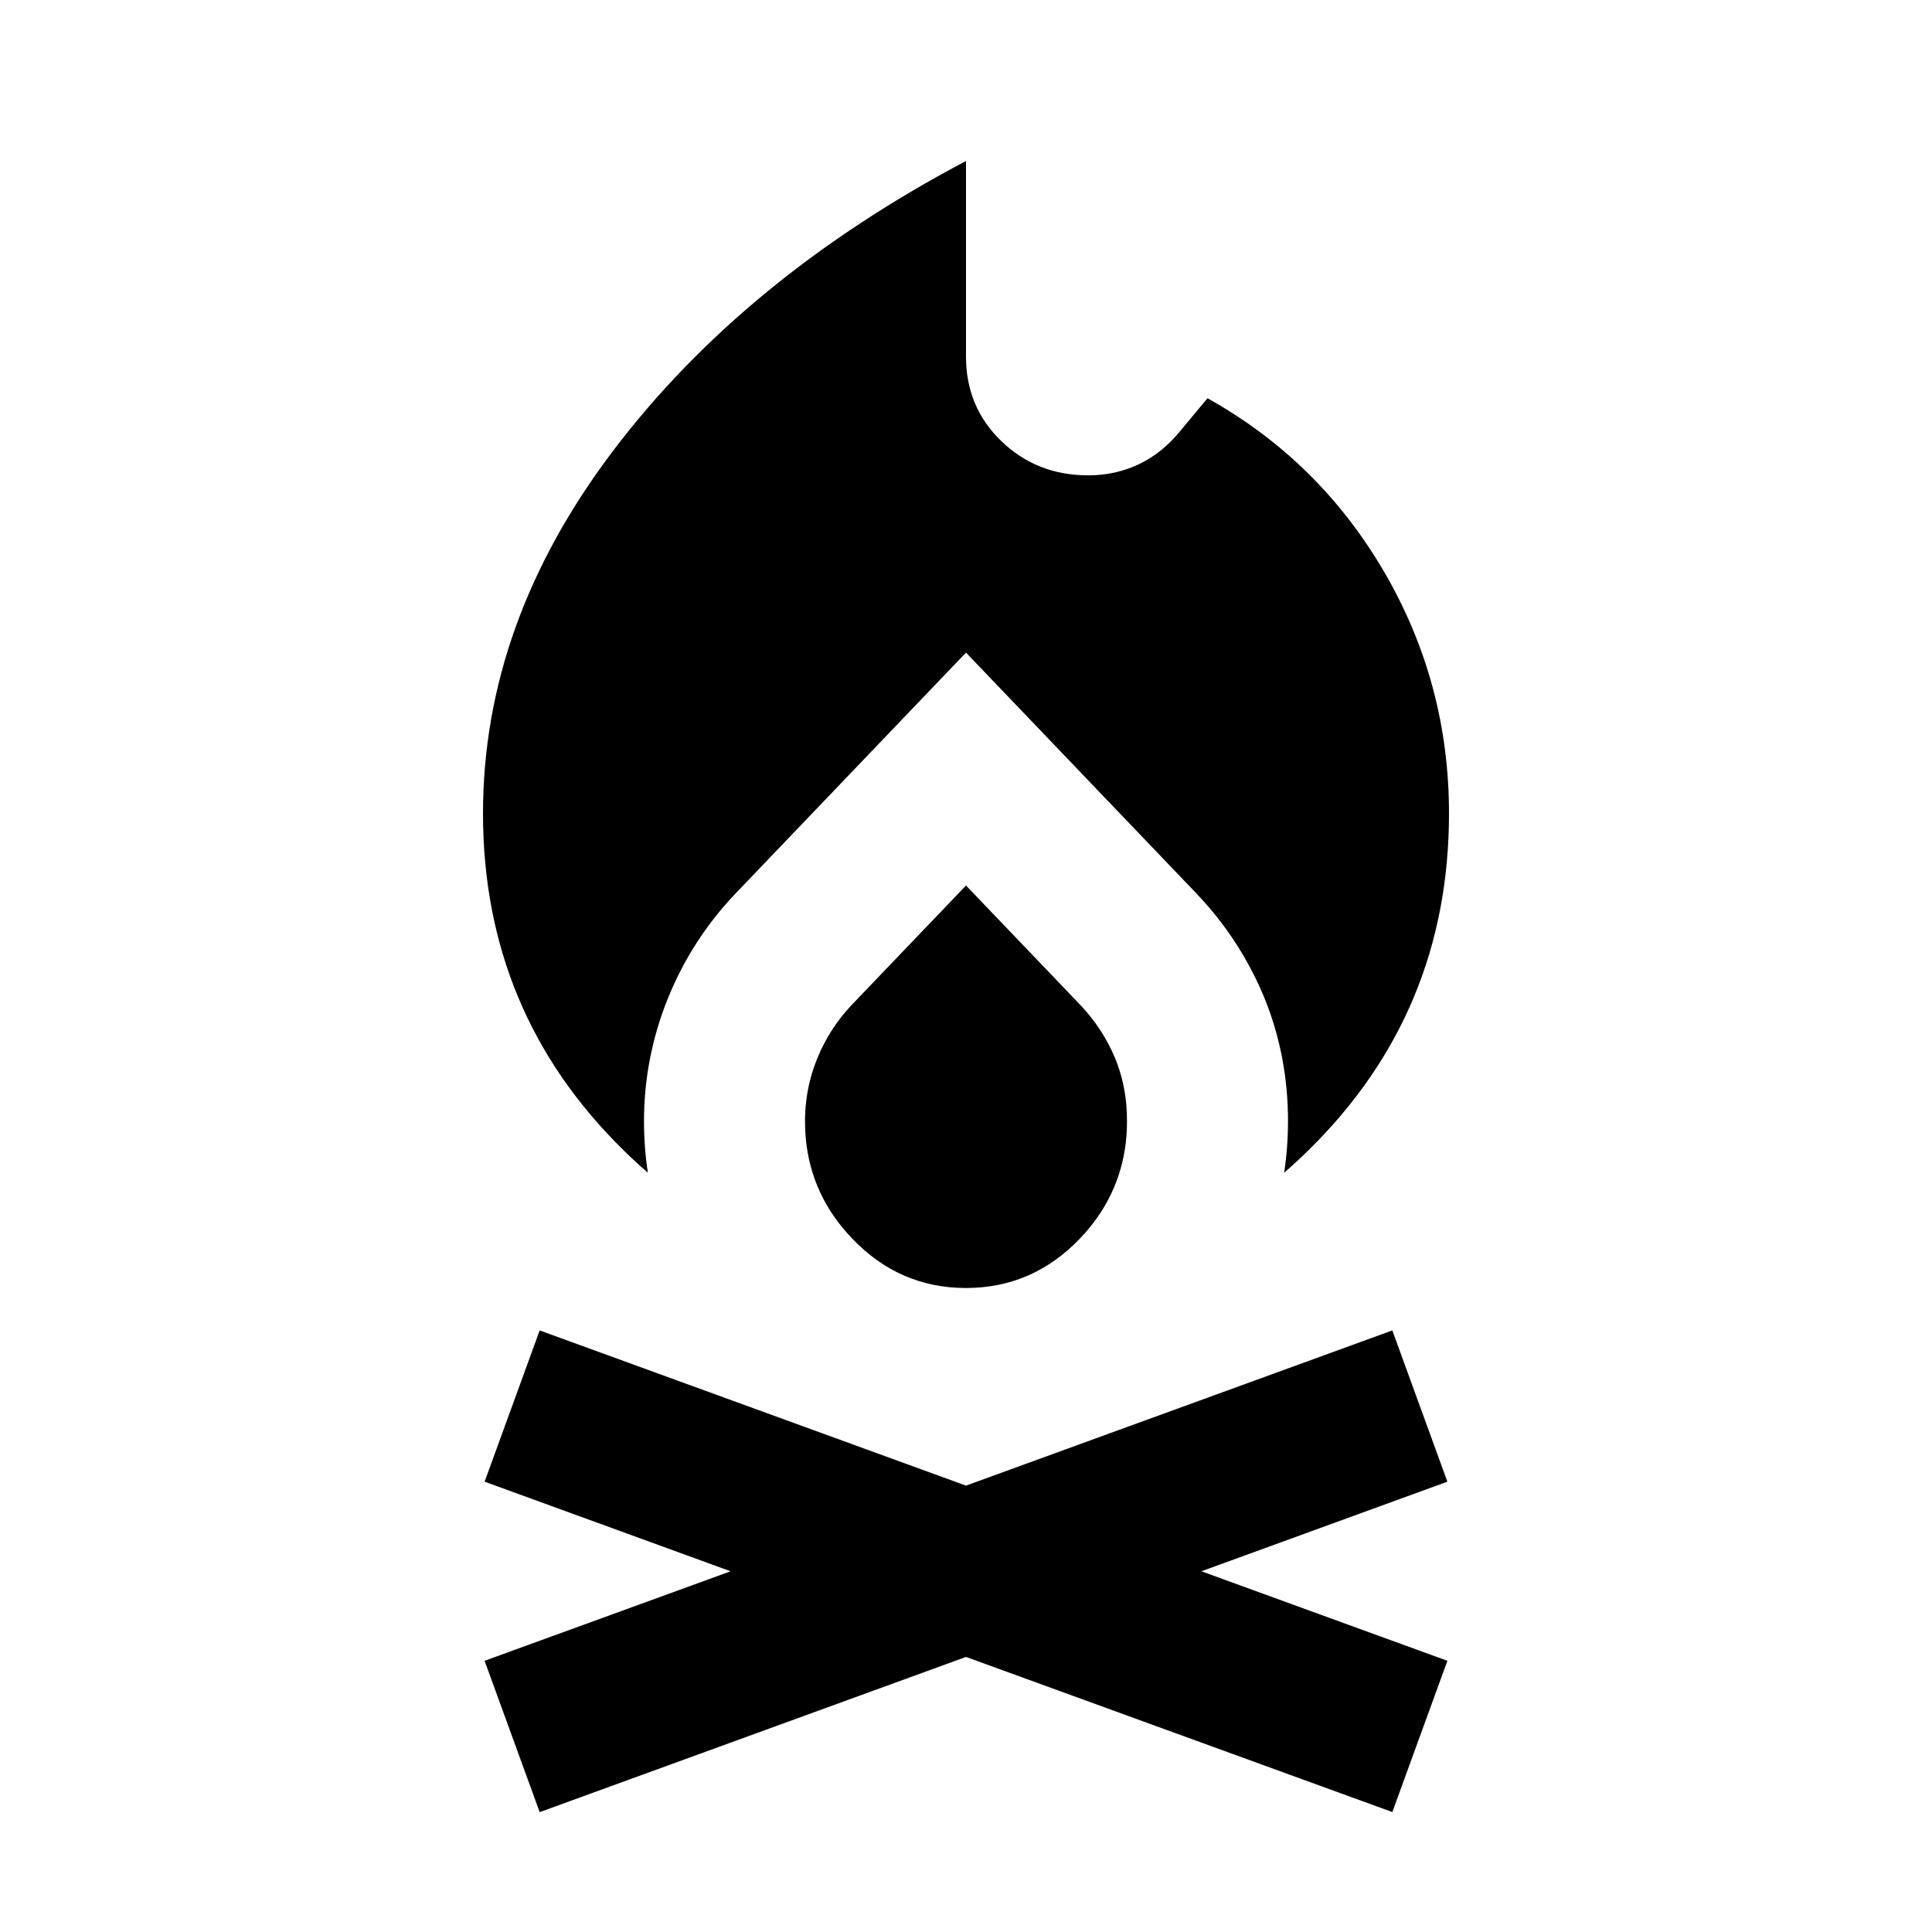 <svg width="24" height="24" viewBox="0 0 24 24" fill="currentColor" xmlns="http://www.w3.org/2000/svg">
<path d="M12 2V4.432C12 4.849 12.147 5.199 12.441 5.482C12.735 5.764 13.094 5.905 13.519 5.905C13.744 5.905 13.953 5.859 14.147 5.767C14.341 5.675 14.512 5.537 14.662 5.353L15 4.947C15.925 5.463 16.656 6.182 17.194 7.103C17.731 8.024 18 9.025 18 10.105C18 11.751 17.419 13.145 16.256 14.287C16.157 14.385 16.055 14.478 15.952 14.568C15.984 14.358 16 14.144 16 13.925C16 13.402 15.907 12.876 15.696 12.37L15.695 12.368C15.499 11.901 15.224 11.483 14.882 11.12L14.876 11.113L12 8.107L9.124 11.113L9.118 11.12C8.764 11.495 8.488 11.928 8.295 12.407C8.1 12.891 8 13.402 8 13.925C8 14.144 8.016 14.358 8.048 14.568C7.945 14.478 7.843 14.385 7.744 14.287C6.581 13.145 6 11.751 6 10.105C6 8.521 6.541 7.017 7.622 5.592C8.703 4.168 10.162 2.97 12 2Z" fill="currentColor"/>
<path d="M14 13.925C14 13.854 13.997 13.785 13.991 13.717C13.972 13.512 13.925 13.32 13.85 13.14C13.75 12.901 13.608 12.684 13.425 12.489L12 11L10.575 12.489C10.392 12.684 10.25 12.906 10.15 13.154C10.082 13.322 10.037 13.495 10.016 13.671C10.005 13.755 10 13.84 10 13.925C10 13.996 10.003 14.066 10.009 14.134C10.052 14.614 10.245 15.031 10.588 15.388C10.979 15.796 11.45 16 12 16C12.55 16 13.021 15.796 13.413 15.388C13.739 15.048 13.929 14.653 13.984 14.202C13.991 14.146 13.995 14.089 13.998 14.031C13.999 13.996 14 13.961 14 13.925Z" fill="currentColor"/>
<path d="M6.704 16.527L12 18.455L17.296 16.527L17.98 18.406L14.924 19.519L17.98 20.631L17.296 22.51L12 20.583L6.704 22.511L6.02 20.631L9.076 19.519L6.02 18.406L6.704 16.527Z" fill="currentColor"/>
</svg>
